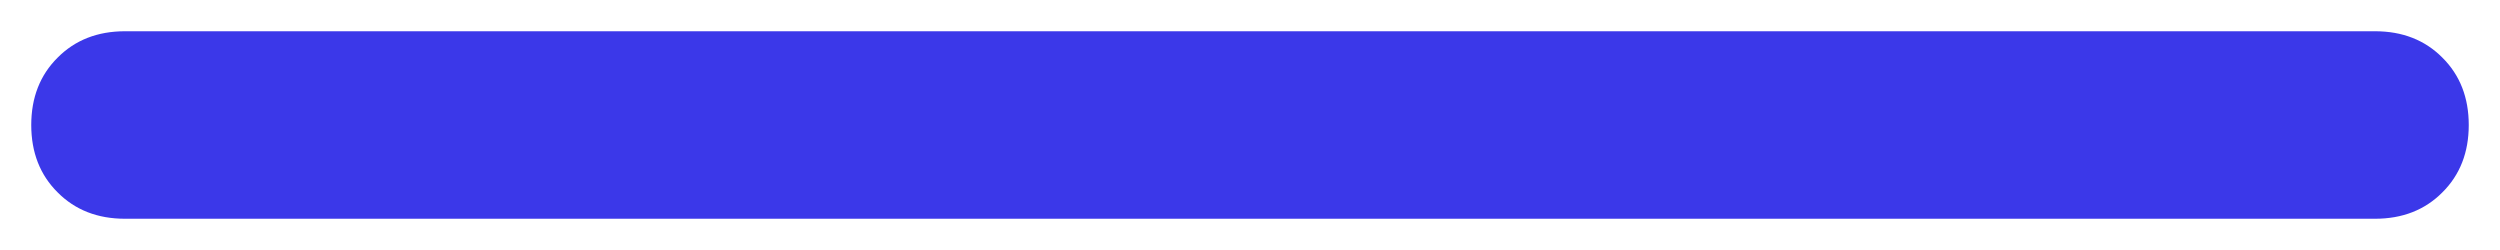 <svg width="20" height="2" viewBox="0 0 20 2" fill="none" xmlns="http://www.w3.org/2000/svg">
<path d="M1 1.75H19C19.219 1.75 19.399 1.68 19.539 1.539C19.68 1.399 19.75 1.219 19.75 1C19.75 0.781 19.68 0.601 19.539 0.461C19.399 0.32 19.219 0.25 19 0.25H1C0.781 0.25 0.601 0.32 0.461 0.461C0.32 0.601 0.25 0.781 0.25 1C0.25 1.219 0.32 1.399 0.461 1.539C0.601 1.68 0.781 1.75 1 1.75Z" fill="#3330E8" fill-opacity="0.96"/>
</svg>
